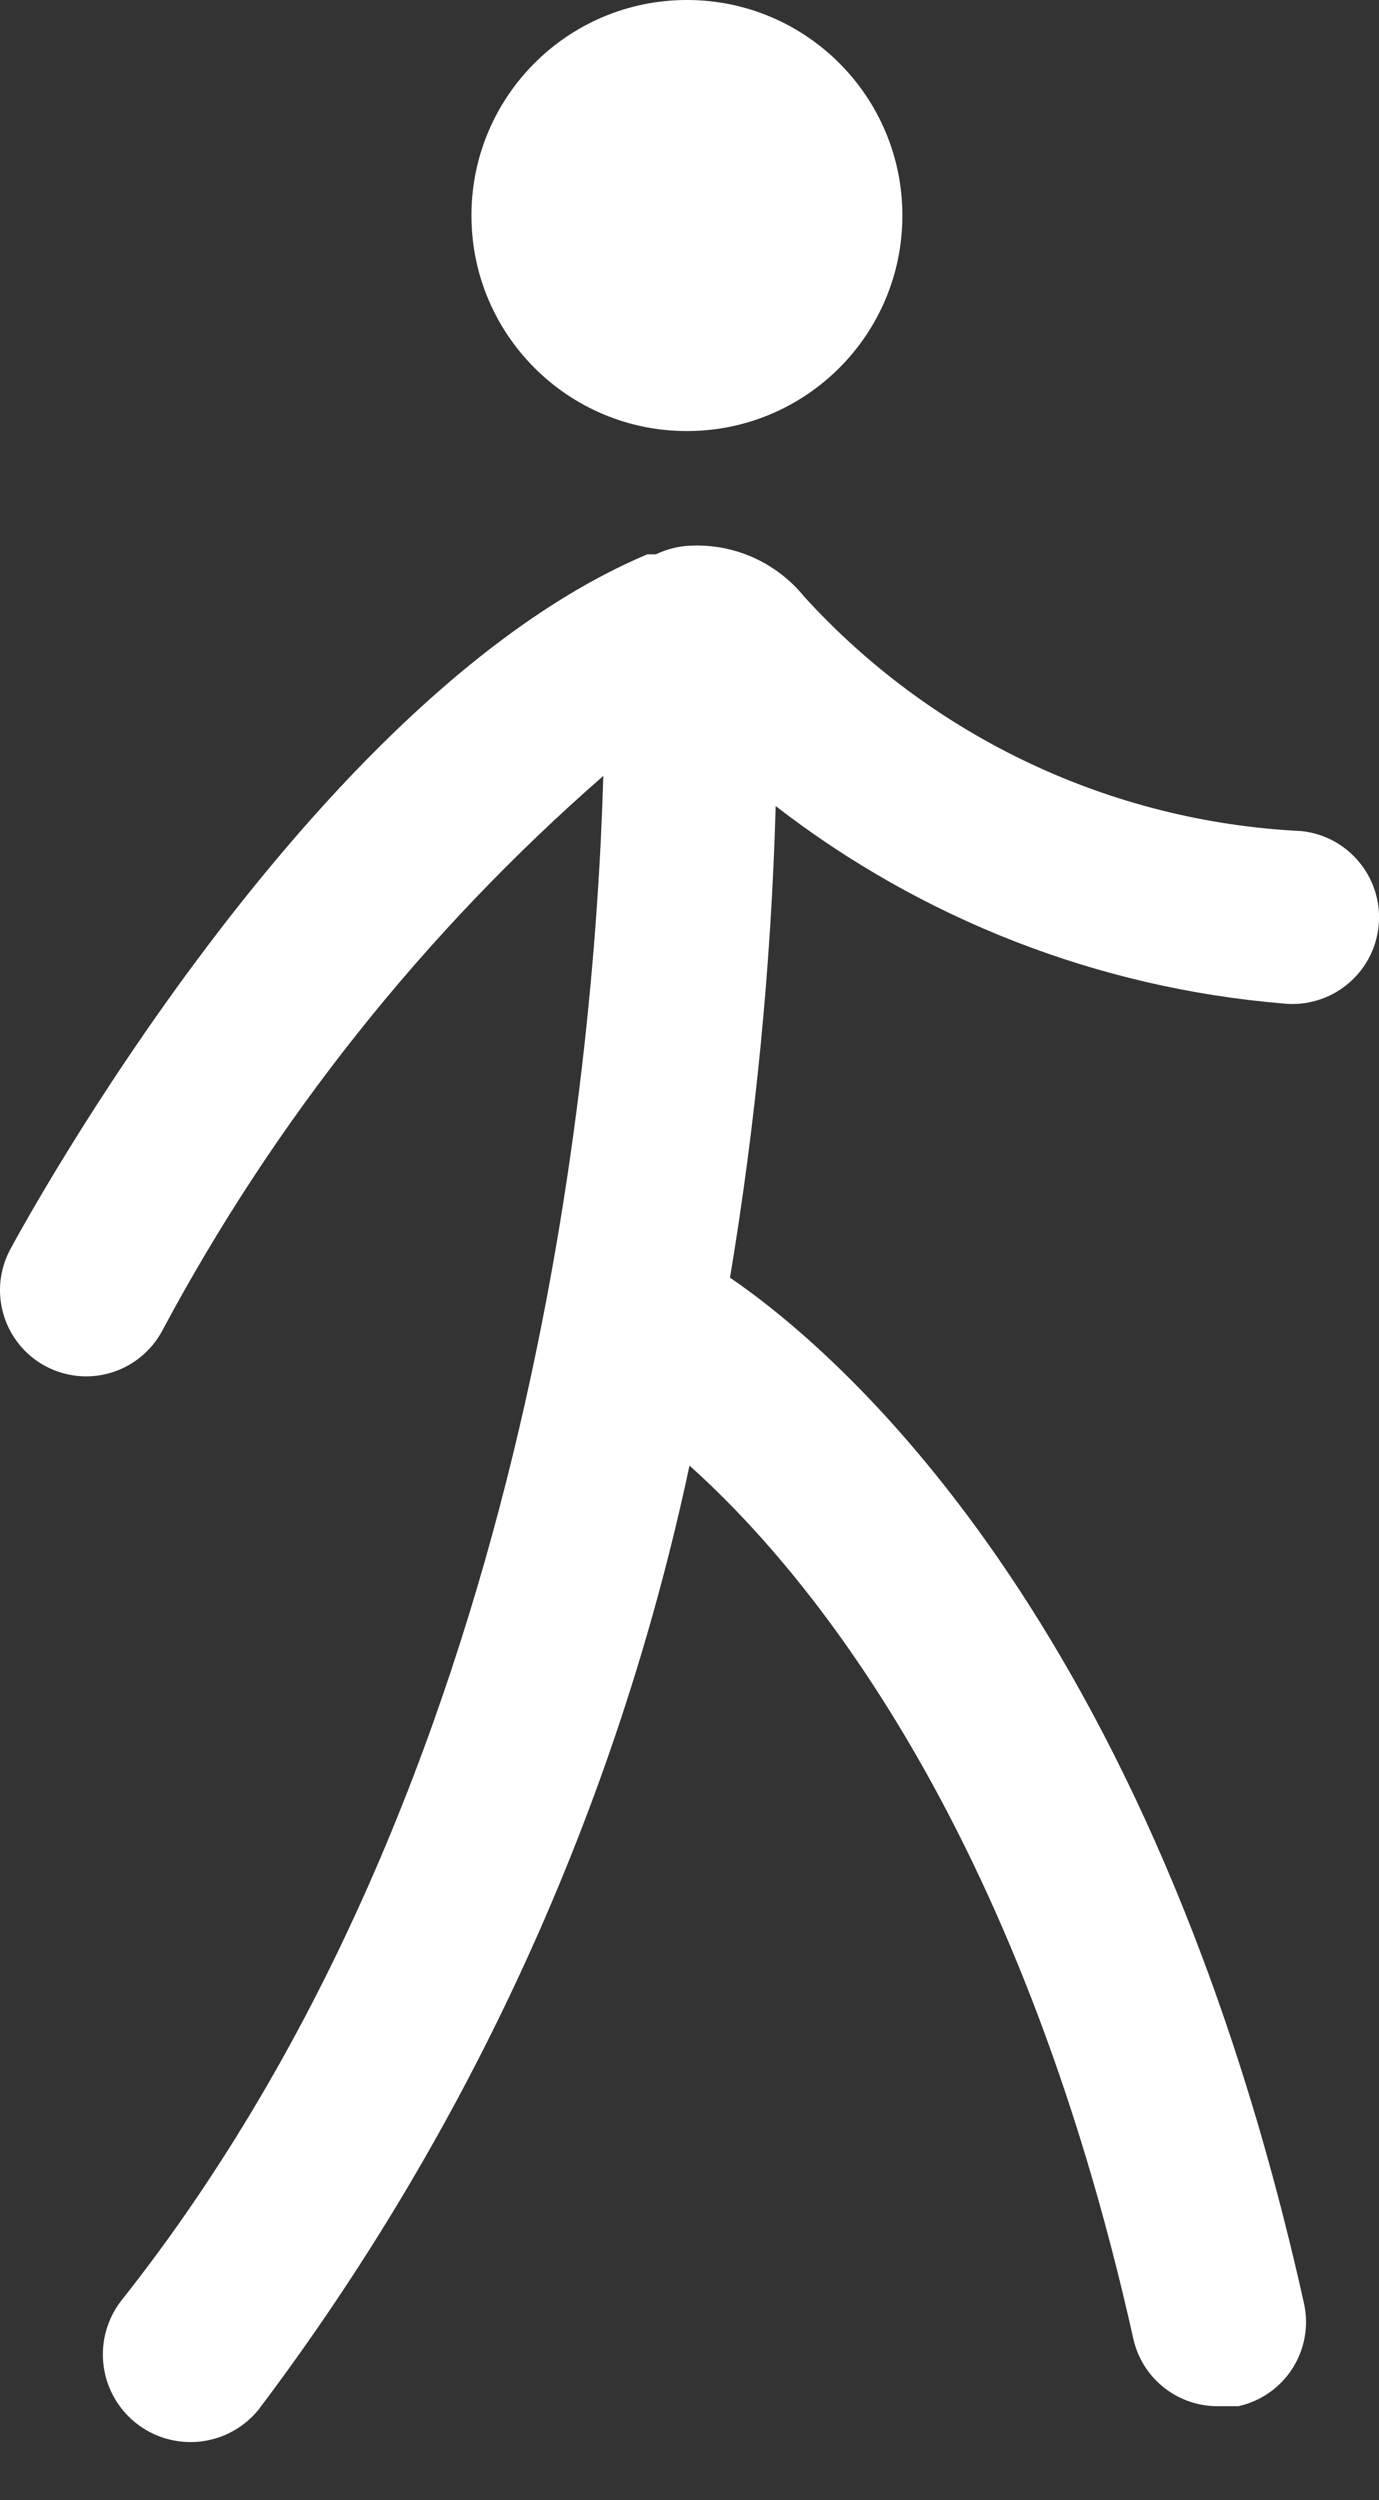 <svg width="16" height="29" viewBox="0 0 16 29" fill="none" xmlns="http://www.w3.org/2000/svg">
<rect x="0" y="0" width="16" height="29" fill="#333333" stroke="none"/>
<path d="M7.97 5C9.351 5 10.47 3.881 10.47 2.5C10.47 1.119 9.351 0 7.97 0C6.589 0 5.47 1.119 5.47 2.5C5.47 3.881 6.589 5 7.97 5Z" fill="white"/>
<path d="M14.89 11.64C15.021 11.654 15.154 11.642 15.281 11.604C15.407 11.567 15.525 11.505 15.628 11.421C15.73 11.338 15.816 11.236 15.879 11.12C15.942 11.004 15.981 10.876 15.995 10.745C16.009 10.614 15.997 10.481 15.959 10.354C15.922 10.228 15.86 10.11 15.776 10.007C15.693 9.905 15.591 9.819 15.475 9.756C15.359 9.693 15.231 9.654 15.1 9.64C12.893 9.533 10.818 8.555 9.33 6.92C9.171 6.724 8.967 6.568 8.736 6.465C8.505 6.363 8.253 6.316 8 6.33C7.865 6.337 7.732 6.371 7.61 6.43H7.51C3.6 8.08 0.26 14.23 0.12 14.49C0.058 14.606 0.019 14.732 0.005 14.863C-0.008 14.994 0.004 15.126 0.042 15.251C0.079 15.377 0.142 15.494 0.224 15.596C0.307 15.698 0.409 15.783 0.525 15.845C0.758 15.971 1.032 15.999 1.286 15.923C1.54 15.847 1.754 15.673 1.88 15.44C3.182 13.001 4.917 10.818 7 9C6.9 12.47 6.15 20.69 1.42 26.67C1.25 26.88 1.171 27.148 1.199 27.416C1.227 27.684 1.36 27.93 1.57 28.1C1.78 28.27 2.048 28.349 2.316 28.321C2.584 28.293 2.83 28.16 3 27.95C5.447 24.709 7.154 20.972 8 17C9.33 18.19 11.81 21.12 13.15 27.13C13.201 27.356 13.328 27.557 13.511 27.699C13.693 27.841 13.919 27.916 14.15 27.91H14.37C14.628 27.853 14.854 27.695 14.996 27.472C15.138 27.249 15.187 26.979 15.13 26.72C13.35 18.72 9.67 15.64 8.47 14.82C8.771 13.011 8.948 11.183 9 9.35C10.701 10.666 12.747 11.462 14.89 11.64Z" fill="white"/>
</svg>
